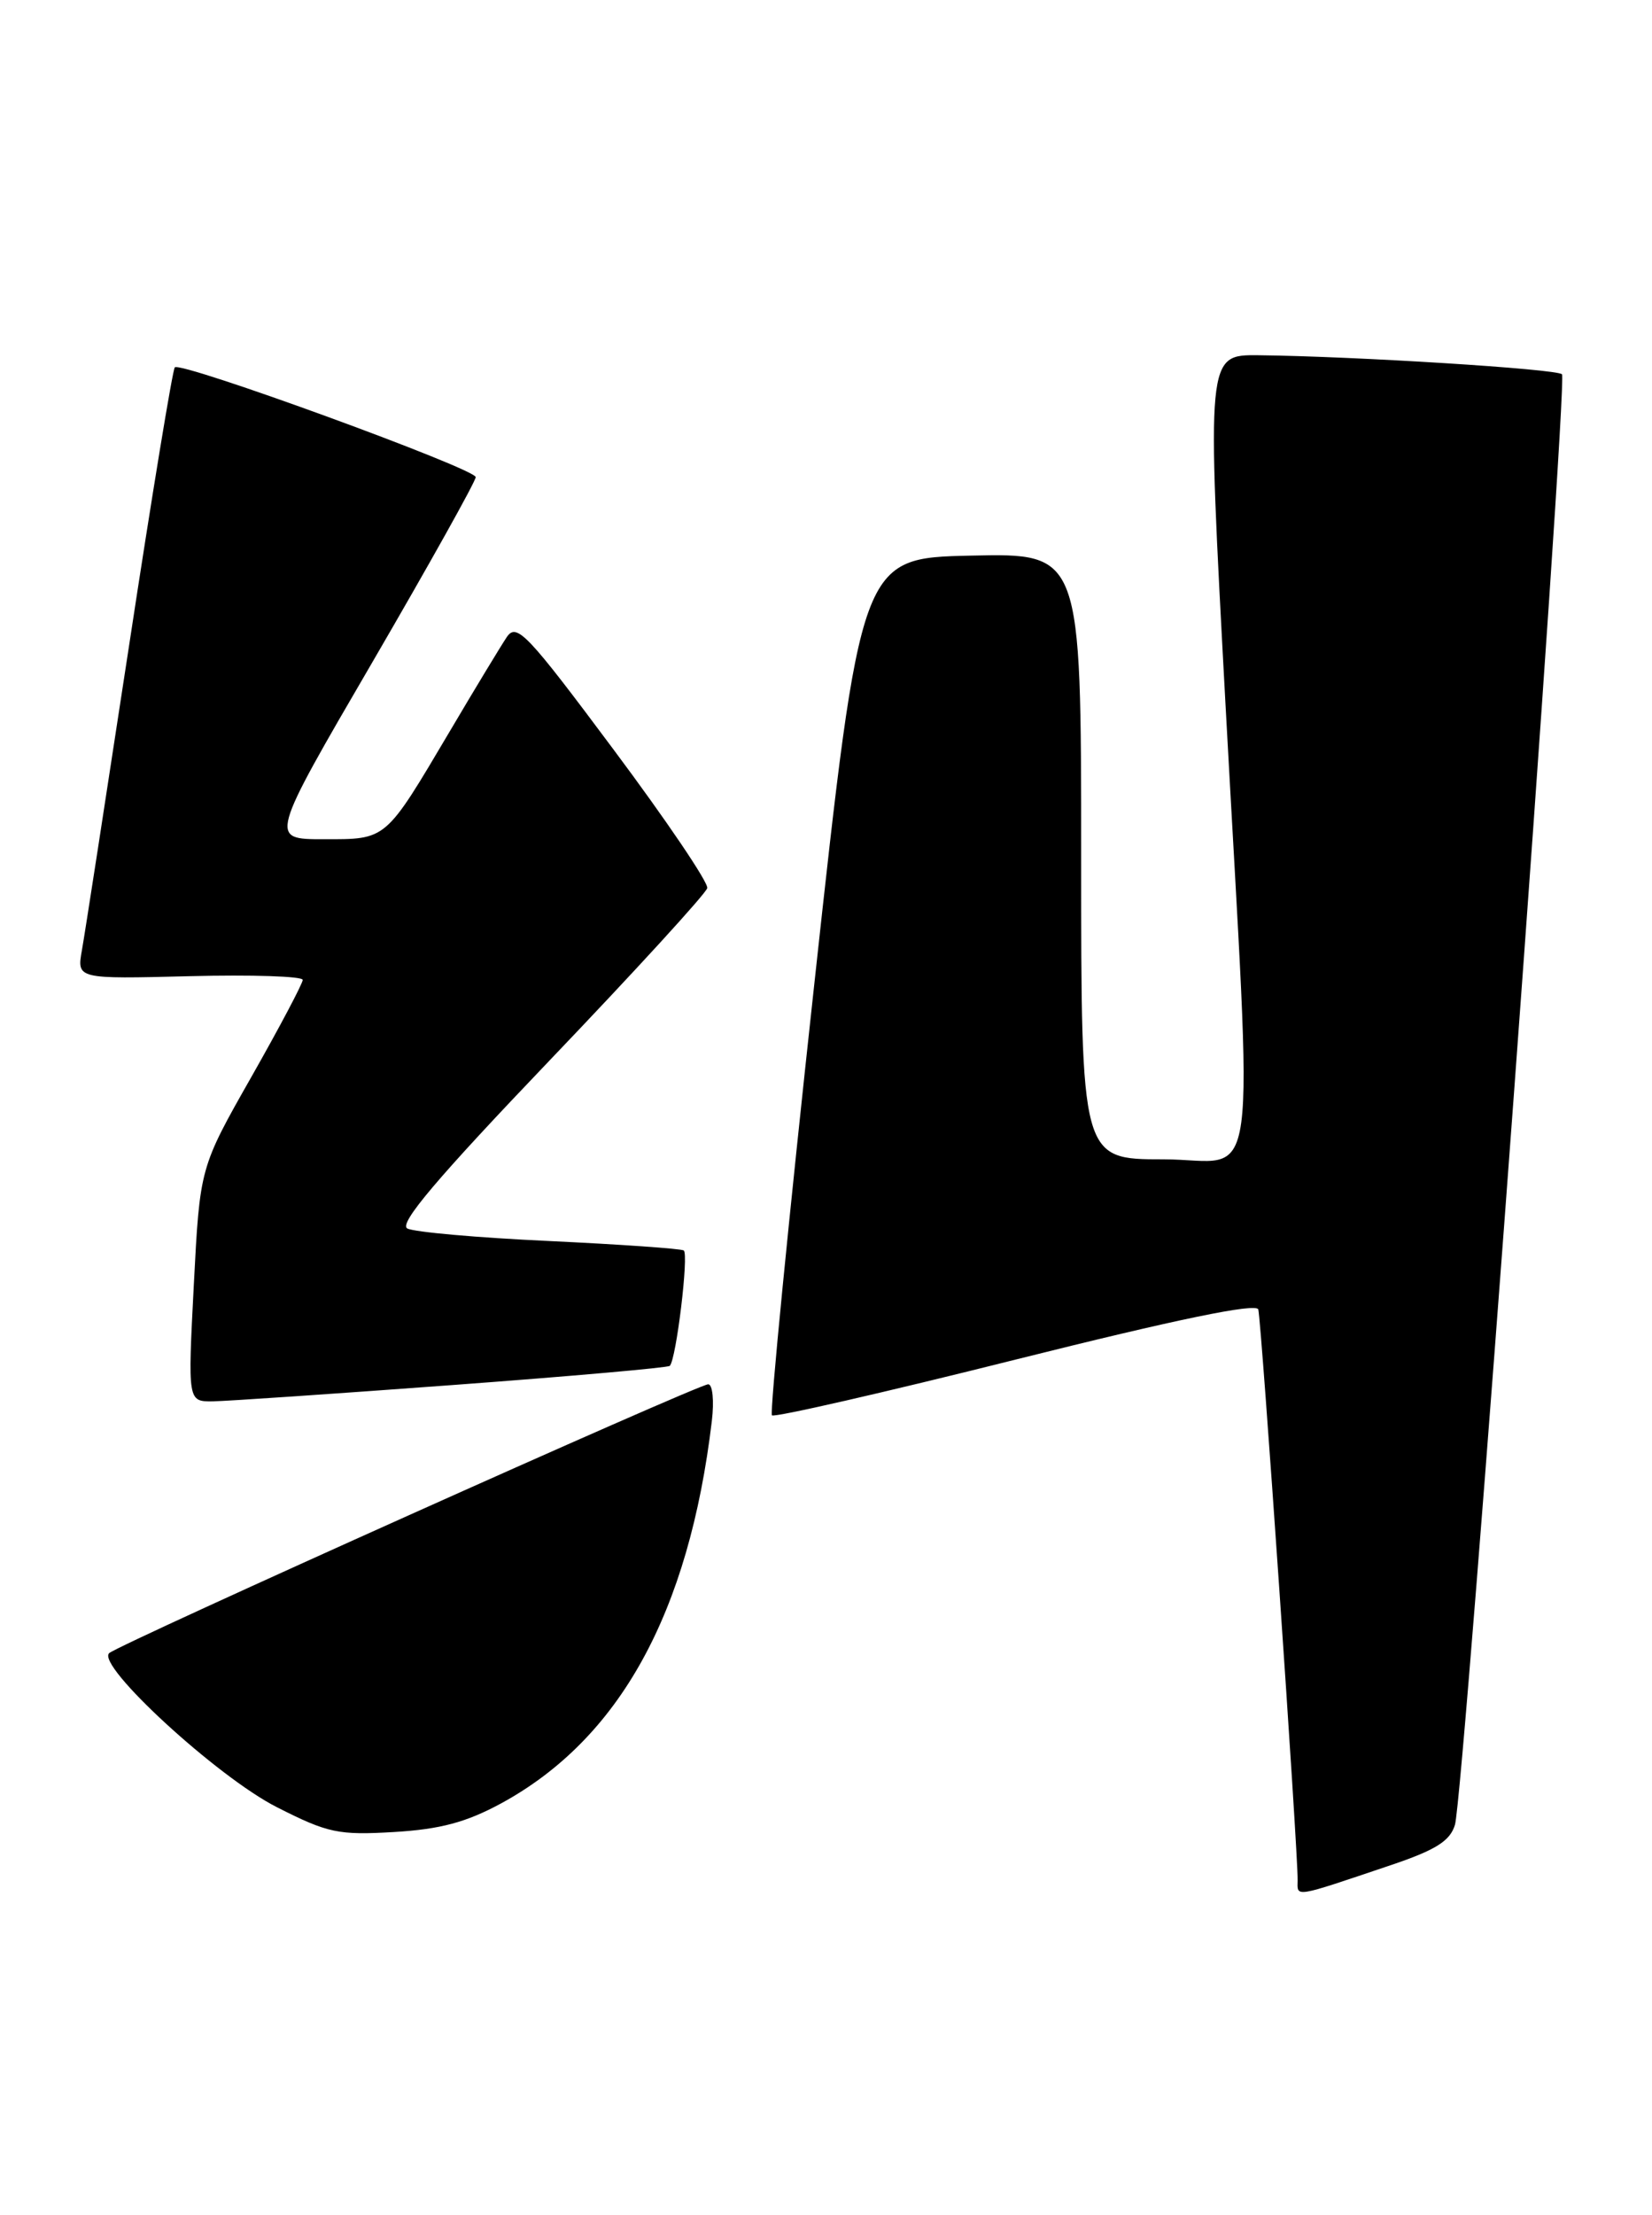 <?xml version="1.0" encoding="UTF-8" standalone="no"?>
<!DOCTYPE svg PUBLIC "-//W3C//DTD SVG 1.1//EN" "http://www.w3.org/Graphics/SVG/1.1/DTD/svg11.dtd" >
<svg xmlns="http://www.w3.org/2000/svg" xmlns:xlink="http://www.w3.org/1999/xlink" version="1.1" viewBox="0 0 191 256">
 <g >
 <path fill="currentColor"
d=" M 160.83 215.57 C 166.02 213.82 167.66 212.78 168.22 210.91 C 169.25 207.43 181.32 43.98 180.59 43.26 C 179.98 42.64 156.59 41.18 145.50 41.06 C 139.50 41.00 139.50 41.00 141.68 81.25 C 144.89 140.25 145.74 134.00 134.50 134.00 C 125.00 134.00 125.00 134.00 125.00 98.97 C 125.00 63.94 125.00 63.94 112.26 64.22 C 99.52 64.50 99.52 64.50 94.14 113.80 C 91.18 140.91 88.98 163.31 89.25 163.59 C 89.52 163.86 102.21 160.96 117.44 157.14 C 136.09 152.47 145.25 150.58 145.48 151.35 C 145.83 152.55 150.08 214.14 150.03 217.32 C 150.00 219.32 149.44 219.41 160.83 215.57 Z  M 57.94 208.44 C 71.64 200.98 79.65 186.45 82.30 164.25 C 82.58 161.91 82.39 160.00 81.88 160.00 C 80.72 160.00 13.83 190.01 12.63 191.07 C 11.06 192.46 25.17 205.43 32.03 208.89 C 37.92 211.88 39.13 212.13 45.57 211.75 C 50.92 211.43 53.92 210.62 57.94 208.44 Z  M 52.29 160.09 C 65.93 159.08 77.25 158.08 77.44 157.87 C 78.19 157.10 79.66 144.91 79.05 144.53 C 78.70 144.32 71.69 143.83 63.46 143.44 C 55.23 143.06 47.87 142.41 47.09 141.99 C 46.07 141.45 50.52 136.19 63.59 122.52 C 73.44 112.22 81.62 103.28 81.77 102.65 C 81.92 102.02 77.04 94.81 70.94 86.64 C 60.92 73.20 59.73 71.95 58.59 73.64 C 57.91 74.66 54.94 79.55 52.02 84.50 C 44.47 97.25 44.76 97.00 37.41 97.00 C 31.13 97.00 31.13 97.00 43.07 76.51 C 49.63 65.24 55.00 55.63 55.00 55.15 C 55.00 54.18 20.92 41.74 20.21 42.46 C 19.96 42.71 17.57 57.22 14.91 74.71 C 12.24 92.19 9.80 108.00 9.47 109.83 C 8.88 113.16 8.88 113.16 21.94 112.83 C 29.12 112.65 35.00 112.84 35.00 113.26 C 35.00 113.67 32.33 118.72 29.06 124.48 C 23.11 134.95 23.11 134.95 22.41 148.48 C 21.71 162.00 21.71 162.00 24.60 161.97 C 26.20 161.95 38.66 161.10 52.29 160.09 Z "/>
</g>
</svg>